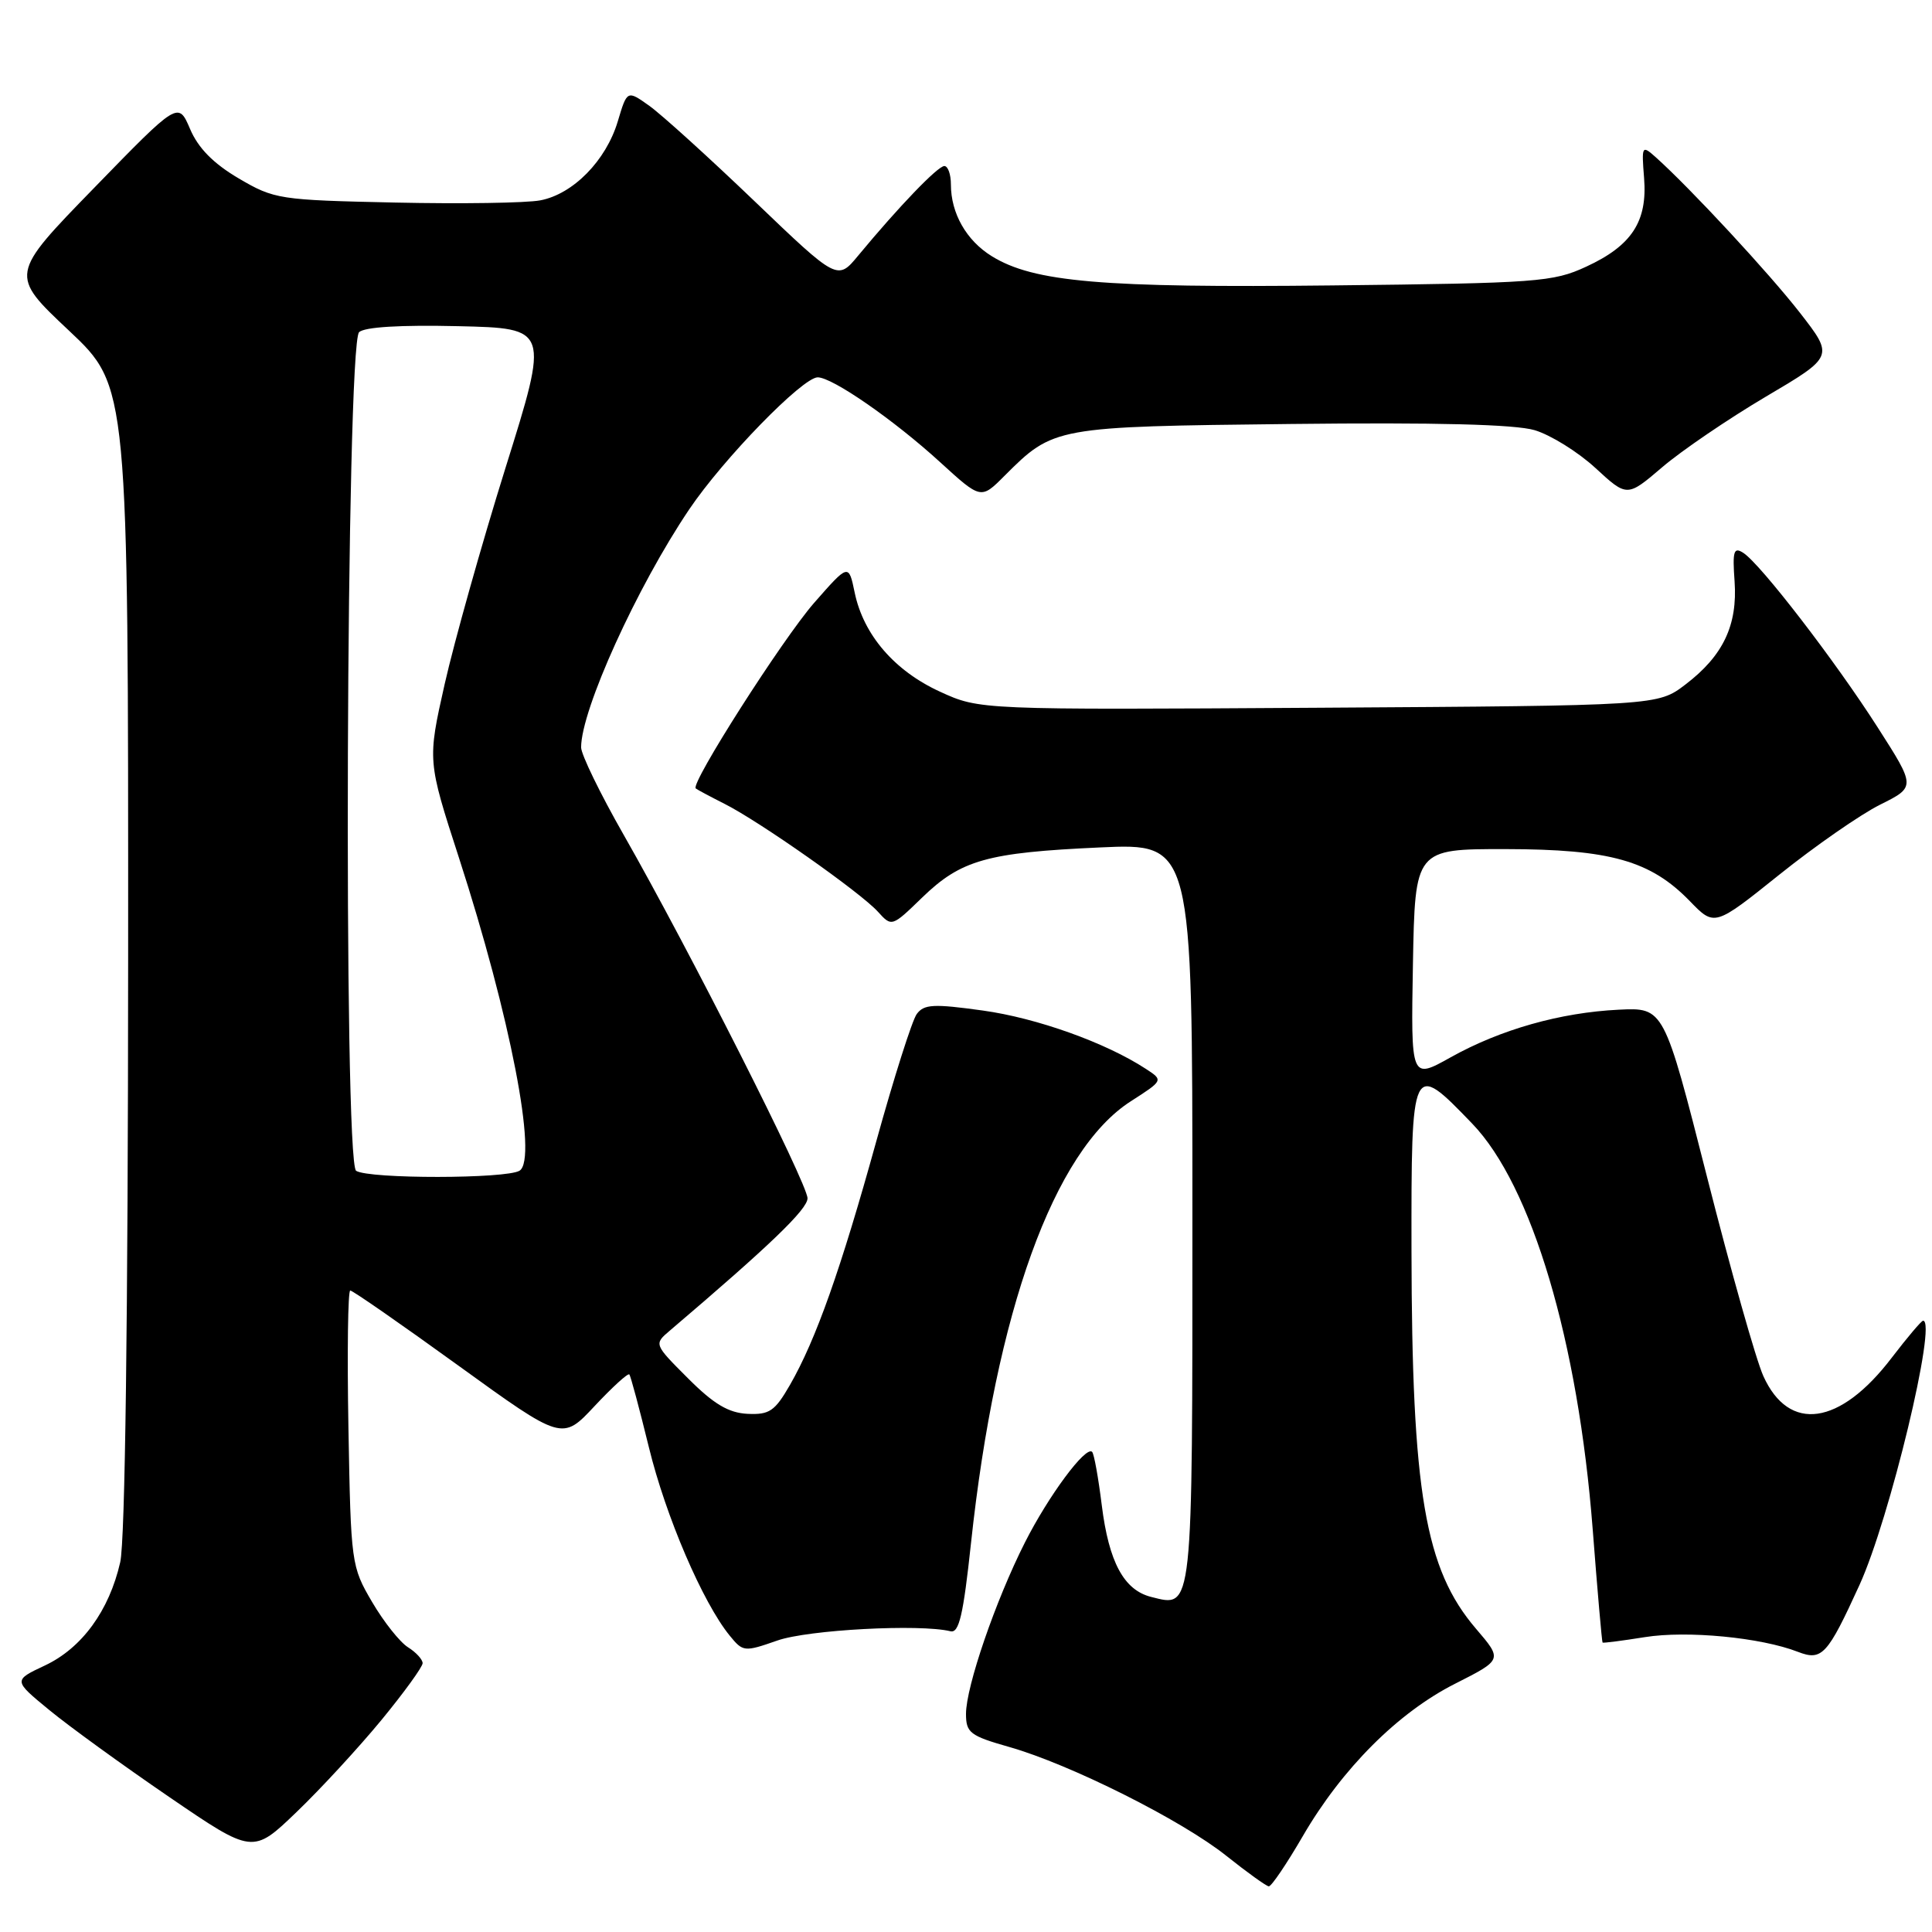 <?xml version="1.0" encoding="UTF-8" standalone="no"?>
<!DOCTYPE svg PUBLIC "-//W3C//DTD SVG 1.1//EN" "http://www.w3.org/Graphics/SVG/1.1/DTD/svg11.dtd" >
<svg xmlns="http://www.w3.org/2000/svg" xmlns:xlink="http://www.w3.org/1999/xlink" version="1.1" viewBox="0 0 256 256">
 <g >
 <path fill="currentColor"
d=" M 172.62 243.31 C 177.82 234.35 185.26 226.90 192.85 223.08 C 199.09 219.92 199.09 219.92 195.58 215.82 C 188.81 207.92 187.08 197.74 187.03 165.75 C 187.00 140.66 187.05 140.55 195.06 148.87 C 202.98 157.08 209.11 177.71 211.04 202.63 C 211.67 210.81 212.26 217.57 212.35 217.65 C 212.43 217.73 214.95 217.41 217.94 216.93 C 223.55 216.03 233.33 216.97 238.24 218.88 C 241.42 220.11 242.15 219.31 246.40 210.00 C 250.39 201.25 256.71 175.00 254.82 175.00 C 254.60 175.00 252.73 177.21 250.67 179.90 C 243.81 188.90 237.05 189.87 233.65 182.33 C 232.69 180.21 229.34 168.35 226.20 155.99 C 220.48 133.50 220.48 133.50 214.49 133.79 C 206.74 134.17 198.83 136.41 192.22 140.10 C 186.95 143.05 186.95 143.05 187.22 127.77 C 187.50 112.50 187.50 112.50 199.50 112.51 C 213.38 112.53 218.70 114.04 223.91 119.40 C 227.18 122.78 227.18 122.78 235.78 115.89 C 240.51 112.10 246.51 107.93 249.11 106.63 C 253.85 104.27 253.85 104.27 248.80 96.38 C 243.14 87.53 233.28 74.73 231.00 73.26 C 229.73 72.44 229.55 73.01 229.84 77.02 C 230.25 82.84 228.33 86.89 223.33 90.70 C 219.66 93.50 219.66 93.50 174.73 93.78 C 129.81 94.06 129.81 94.06 124.55 91.65 C 118.52 88.89 114.41 84.11 113.25 78.52 C 112.45 74.67 112.45 74.67 107.86 79.90 C 103.67 84.71 91.45 103.84 92.19 104.47 C 92.36 104.62 94.08 105.54 96.00 106.51 C 100.63 108.84 114.02 118.25 116.33 120.81 C 118.16 122.83 118.18 122.82 122.18 118.94 C 127.34 113.94 130.78 112.97 145.75 112.29 C 158.00 111.73 158.00 111.73 158.00 160.74 C 158.00 214.06 158.11 213.00 152.53 211.60 C 148.92 210.69 146.93 206.99 145.99 199.45 C 145.54 195.82 144.97 192.63 144.71 192.38 C 143.87 191.54 138.93 198.20 135.80 204.40 C 131.92 212.07 128.00 223.49 128.00 227.10 C 128.00 229.60 128.54 230.01 133.75 231.49 C 141.83 233.79 156.58 241.18 162.50 245.91 C 165.25 248.10 167.78 249.92 168.12 249.95 C 168.46 249.98 170.48 246.99 172.62 243.31 Z  M 50.56 227.89 C 53.55 224.25 56.00 220.87 56.00 220.38 C 56.00 219.89 55.13 218.94 54.06 218.27 C 52.99 217.60 50.85 214.91 49.31 212.28 C 46.55 207.58 46.49 207.18 46.17 189.25 C 45.99 179.21 46.10 171.00 46.41 171.00 C 46.73 171.00 53.18 175.48 60.74 180.95 C 74.50 190.90 74.50 190.90 78.78 186.32 C 81.14 183.80 83.21 181.91 83.39 182.12 C 83.57 182.33 84.73 186.67 85.98 191.77 C 88.20 200.89 93.11 212.34 96.69 216.73 C 98.45 218.89 98.62 218.91 103.00 217.38 C 107.06 215.95 121.90 215.16 125.94 216.15 C 127.08 216.43 127.64 214.01 128.66 204.50 C 131.96 173.75 139.66 152.45 149.83 145.93 C 154.16 143.15 154.16 143.15 151.83 141.63 C 146.54 138.17 137.39 134.89 130.22 133.90 C 123.69 132.99 122.43 133.06 121.47 134.37 C 120.86 135.21 118.45 142.79 116.12 151.20 C 111.41 168.21 108.12 177.51 104.68 183.50 C 102.67 186.99 101.96 187.48 99.04 187.34 C 96.53 187.21 94.57 186.05 91.17 182.64 C 86.64 178.11 86.64 178.11 88.76 176.31 C 101.98 165.06 107.00 160.24 107.00 158.78 C 107.00 156.84 91.31 125.81 82.64 110.62 C 79.54 105.19 77.00 99.97 77.00 99.03 C 77.00 94.06 84.40 77.76 91.32 67.50 C 95.84 60.79 106.35 50.00 108.35 50.00 C 110.30 50.00 118.45 55.65 124.57 61.24 C 129.98 66.18 129.98 66.18 133.09 63.06 C 139.61 56.55 139.70 56.53 171.00 56.18 C 190.31 55.96 200.74 56.23 203.35 57.00 C 205.46 57.63 209.09 59.88 211.40 62.01 C 215.60 65.88 215.60 65.88 220.25 61.91 C 222.81 59.72 228.97 55.53 233.95 52.58 C 243.00 47.24 243.00 47.24 238.52 41.47 C 234.43 36.21 224.00 24.96 219.38 20.82 C 217.56 19.20 217.51 19.30 217.85 23.59 C 218.31 29.35 216.22 32.55 210.17 35.34 C 205.79 37.37 203.72 37.52 176.56 37.82 C 146.01 38.16 136.98 37.38 131.42 33.95 C 128.05 31.87 126.00 28.27 126.00 24.45 C 126.00 23.10 125.61 22.00 125.13 22.00 C 124.26 22.00 119.09 27.38 113.73 33.85 C 110.97 37.19 110.97 37.19 99.98 26.66 C 93.94 20.87 87.67 15.19 86.05 14.03 C 83.10 11.93 83.10 11.93 81.86 16.08 C 80.30 21.29 75.93 25.73 71.58 26.55 C 69.73 26.90 61.09 27.03 52.36 26.84 C 37.00 26.51 36.35 26.41 31.63 23.64 C 28.28 21.67 26.26 19.62 25.19 17.10 C 23.62 13.43 23.62 13.43 12.45 24.92 C 1.27 36.41 1.27 36.41 9.14 43.81 C 17.00 51.21 17.00 51.21 16.98 126.85 C 16.96 174.81 16.58 204.15 15.93 207.00 C 14.47 213.42 10.85 218.38 5.96 220.68 C 1.75 222.66 1.75 222.66 6.52 226.58 C 9.14 228.74 16.29 233.92 22.39 238.09 C 33.50 245.68 33.50 245.68 39.31 240.09 C 42.51 237.02 47.57 231.52 50.56 227.89 Z  M 47.19 155.14 C 45.48 154.05 45.86 45.74 47.58 44.02 C 48.27 43.33 53.04 43.04 60.72 43.22 C 72.77 43.50 72.77 43.50 66.98 62.00 C 63.80 72.17 60.18 85.07 58.92 90.65 C 56.64 100.79 56.64 100.79 60.81 113.65 C 67.61 134.63 71.28 153.57 68.85 155.12 C 67.12 156.21 48.92 156.23 47.19 155.14 Z "/>
</g>
</svg>